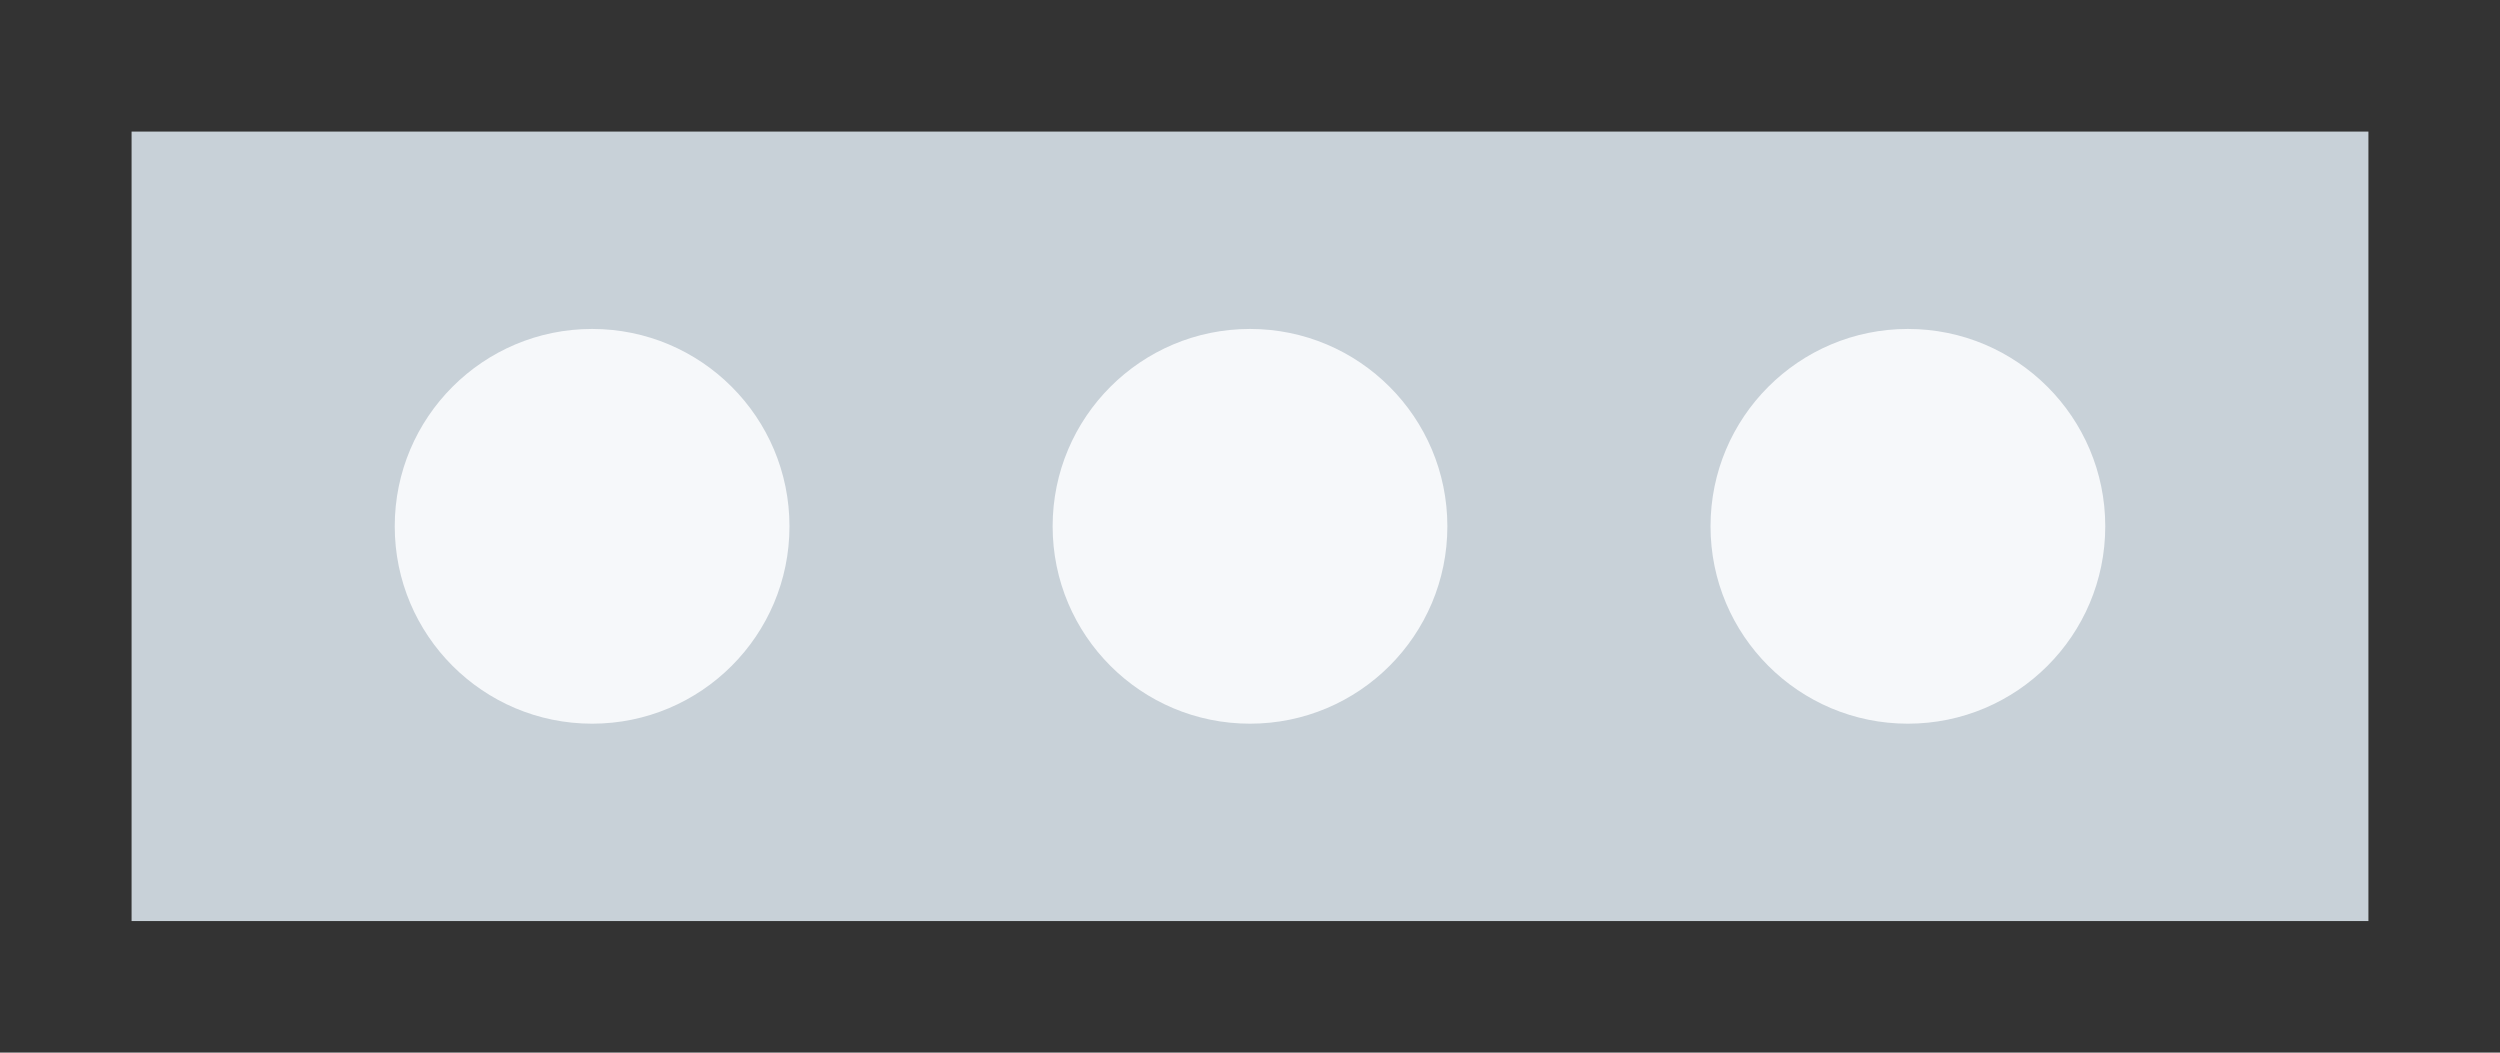 <?xml version="1.0" encoding="UTF-8" standalone="no"?>
<svg width="19px" height="8px" viewBox="0 0 19 8" version="1.1" xmlns="http://www.w3.org/2000/svg" xmlns:xlink="http://www.w3.org/1999/xlink" xmlns:sketch="http://www.bohemiancoding.com/sketch/ns">
    <rect x="0" y="0" width="19" height="8" fill="#333333" stroke="none"/>
    <!-- Generator: Sketch 3.4.4 (17249) - http://www.bohemiancoding.com/sketch -->
    <title>section.close</title>
    <desc>Created with Sketch.</desc>
    <defs></defs>
    <g id="Page-1" stroke="none" stroke-width="1" fill="none" fill-rule="evenodd" sketch:type="MSPage">
        <g id="section.close-copy" sketch:type="MSLayerGroup" transform="translate(1, 1)">
            <rect id="Rectangle-15" fill="#C8D1D8" sketch:type="MSShapeGroup" x="0" y="0" width="17" height="6"></rect>
            <circle id="Oval-4" fill="#F6F8FA" sketch:type="MSShapeGroup" cx="3.5" cy="3" r="1.5"></circle>
            <circle id="Oval-4-Copy" fill="#F6F8FA" sketch:type="MSShapeGroup" cx="8.5" cy="3" r="1.5"></circle>
            <circle id="Oval-4-Copy-2" fill="#F6F8FA" sketch:type="MSShapeGroup" cx="13.5" cy="3" r="1.5"></circle>
        </g>
    </g>
</svg>